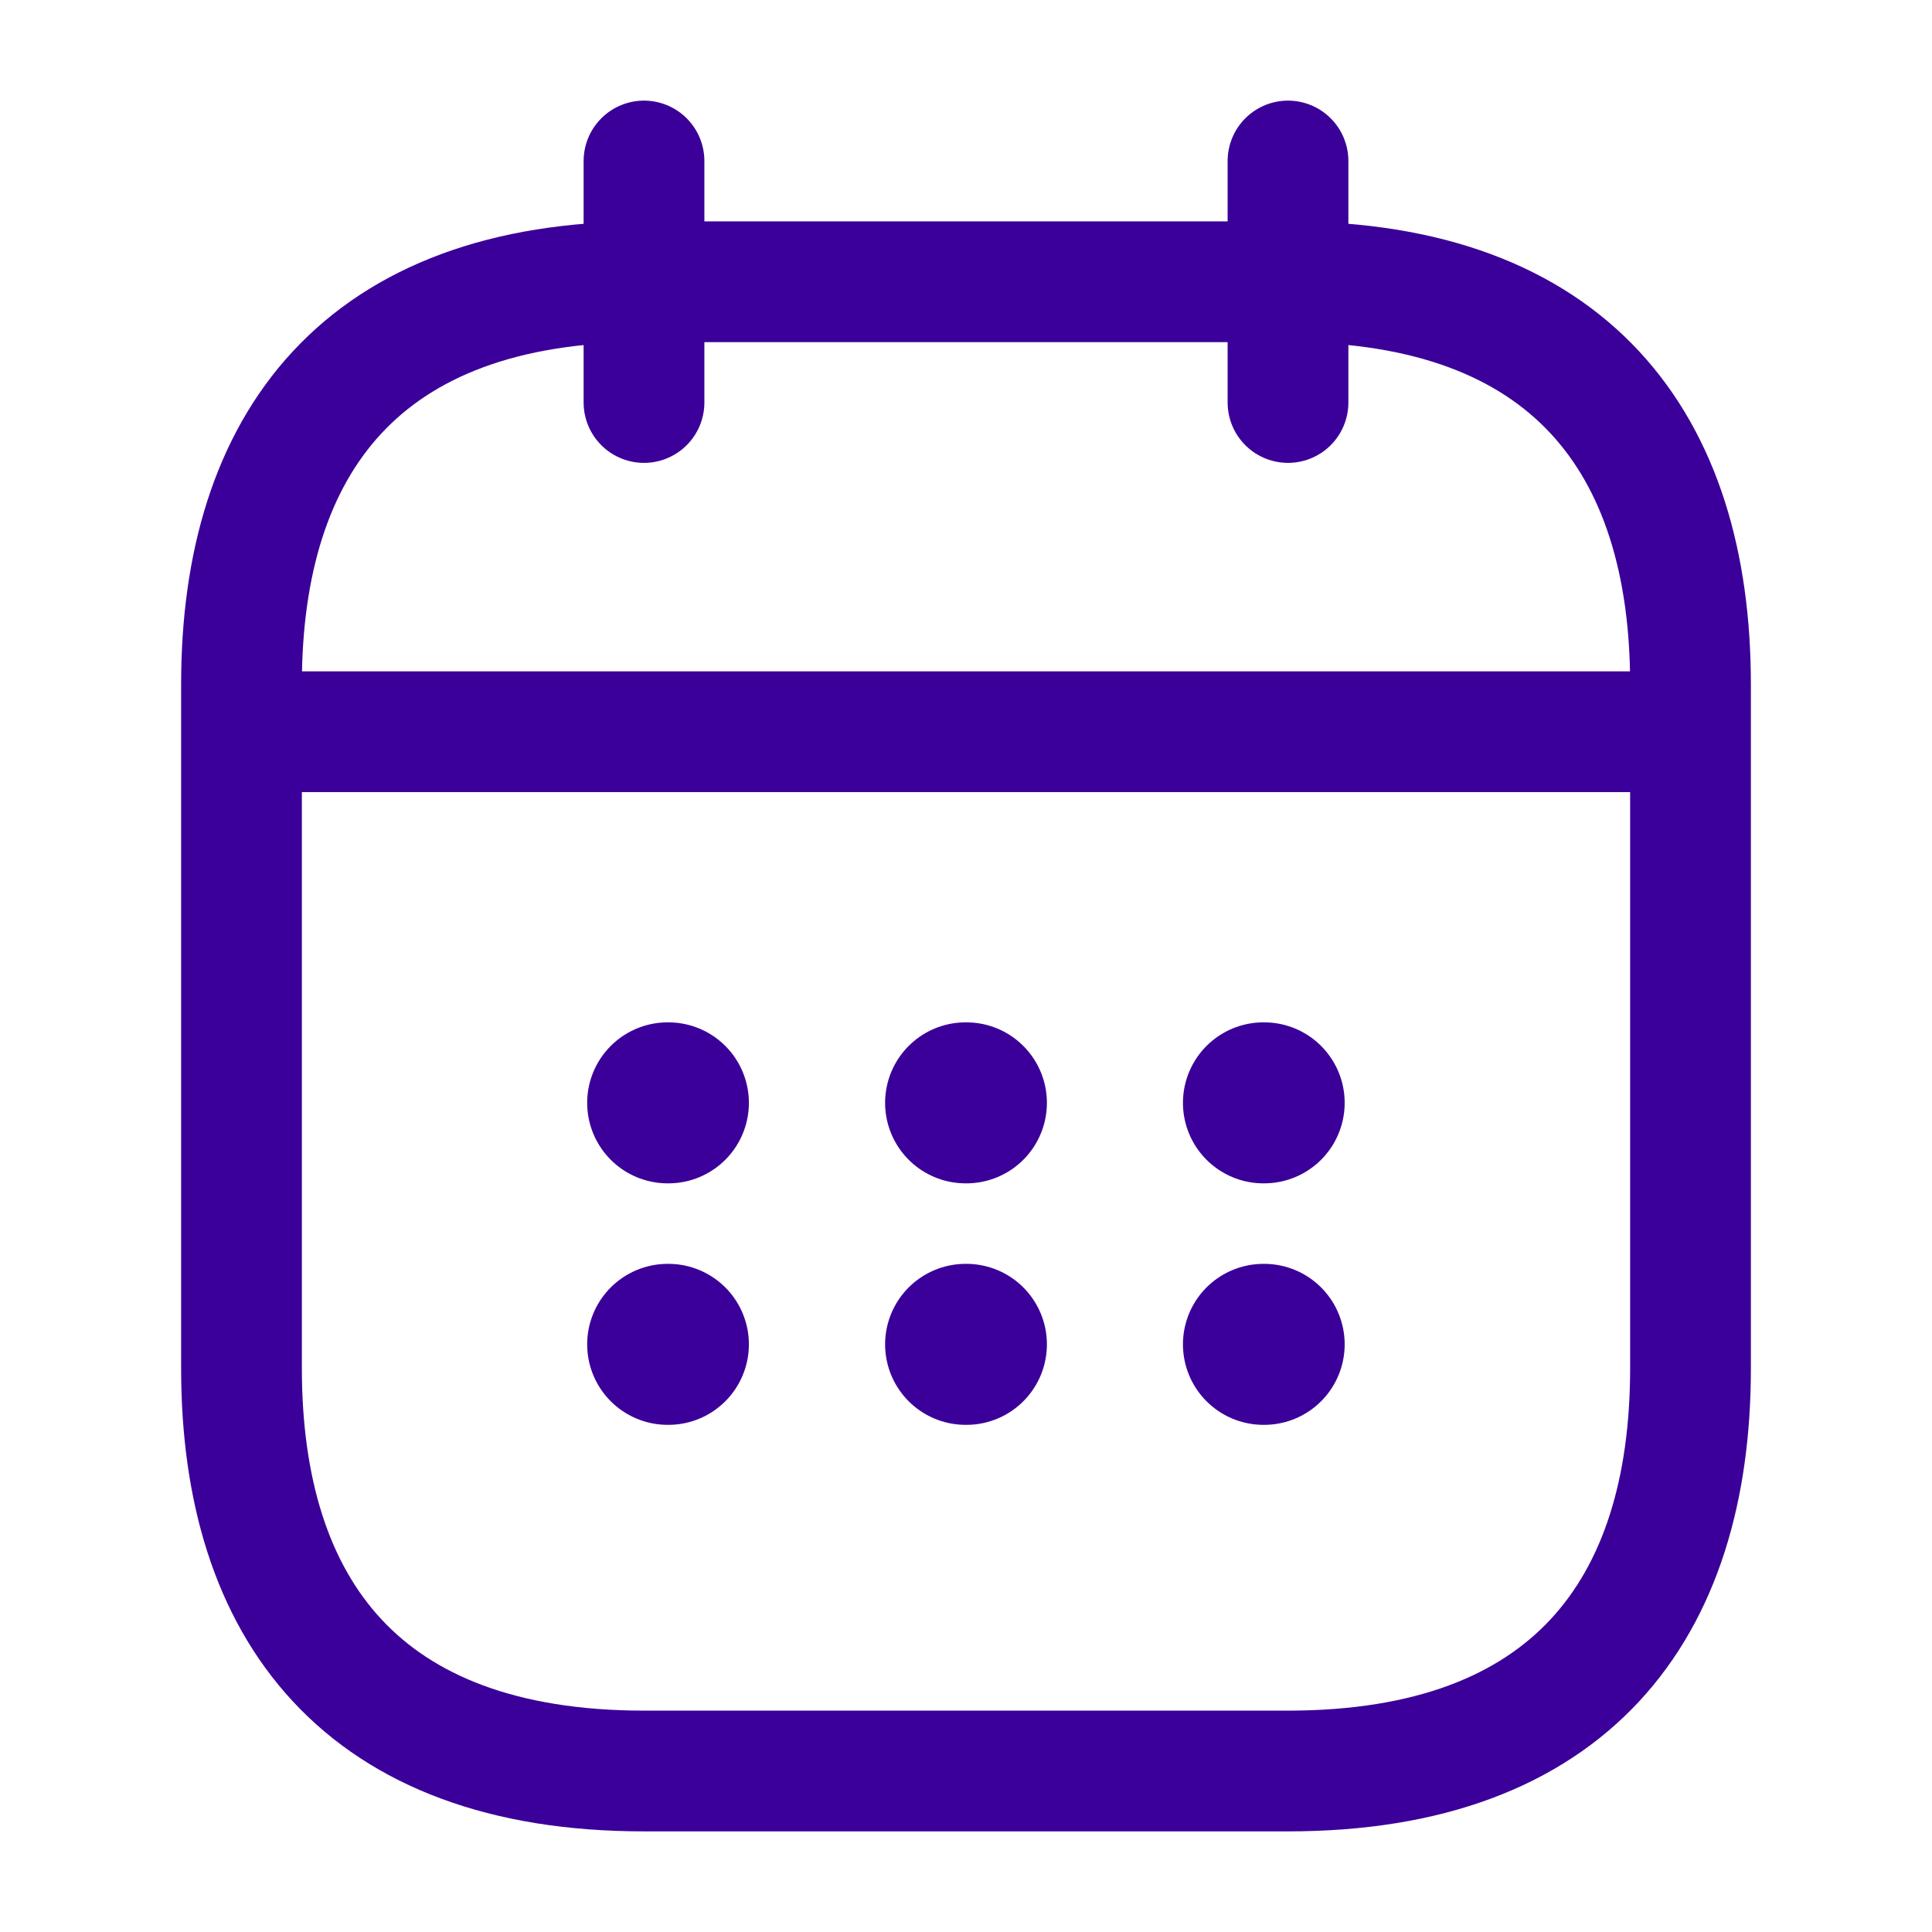 <svg width="24" height="24" viewBox="0 0 24 24" fill="none" xmlns="http://www.w3.org/2000/svg">
<path d="M8 2V5" stroke="#3B0099" stroke-width="1.5" stroke-miterlimit="10" stroke-linecap="round" stroke-linejoin="round"/>
<path d="M16 2V5" stroke="#3B0099" stroke-width="1.5" stroke-miterlimit="10" stroke-linecap="round" stroke-linejoin="round"/>
<path d="M3.5 9.09H20.5" stroke="#3B0099" stroke-width="1.5" stroke-miterlimit="10" stroke-linecap="round" stroke-linejoin="round"/>
<path d="M21 8.5V17C21 20 19.5 22 16 22H8C4.5 22 3 20 3 17V8.5C3 5.5 4.5 3.5 8 3.5H16C19.5 3.5 21 5.5 21 8.5Z" stroke="#3B0099" stroke-width="1.5" stroke-miterlimit="10" stroke-linecap="round" stroke-linejoin="round"/>
<path d="M15.695 13.7H15.704" stroke="#3B0099" stroke-width="2" stroke-linecap="round" stroke-linejoin="round"/>
<path d="M15.695 16.7H15.704" stroke="#3B0099" stroke-width="2" stroke-linecap="round" stroke-linejoin="round"/>
<path d="M11.995 13.7H12.005" stroke="#3B0099" stroke-width="2" stroke-linecap="round" stroke-linejoin="round"/>
<path d="M11.995 16.7H12.005" stroke="#3B0099" stroke-width="2" stroke-linecap="round" stroke-linejoin="round"/>
<path d="M8.294 13.7H8.303" stroke="#3B0099" stroke-width="2" stroke-linecap="round" stroke-linejoin="round"/>
<path d="M8.294 16.7H8.303" stroke="#3B0099" stroke-width="2" stroke-linecap="round" stroke-linejoin="round"/>
</svg>
